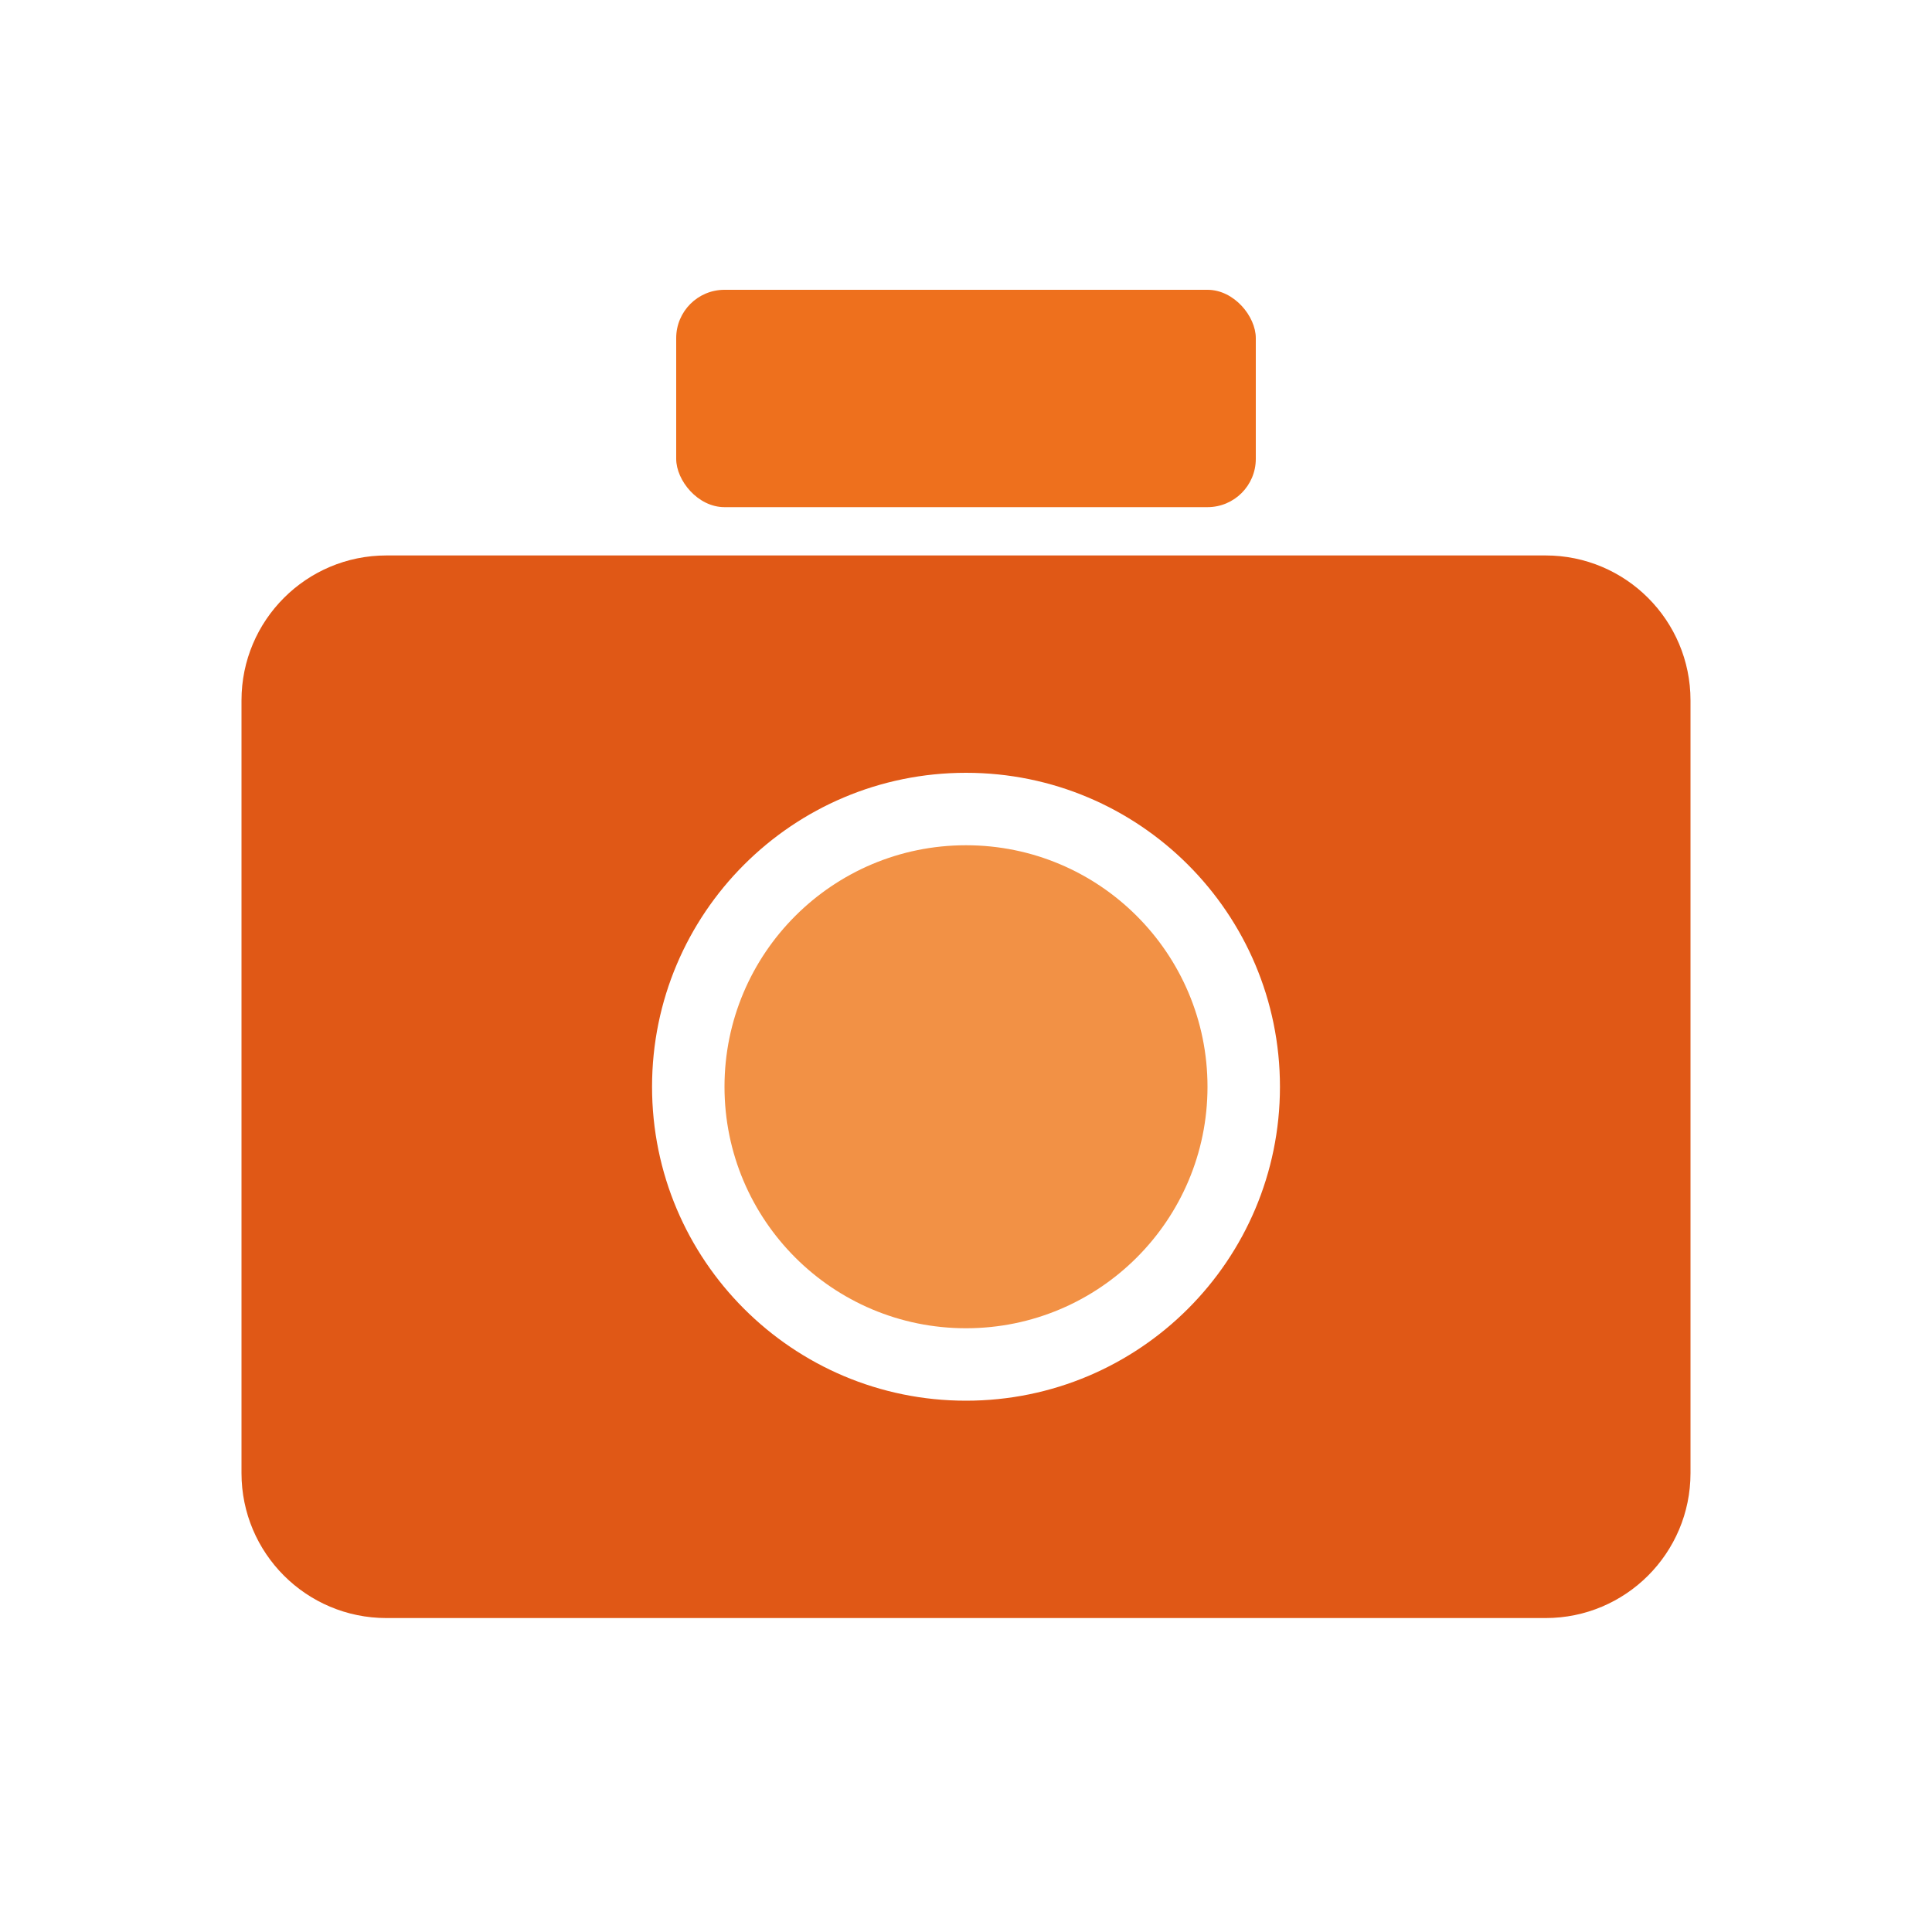<svg width="80" height="80" viewBox="0 0 80 80" fill="none" xmlns="http://www.w3.org/2000/svg">
<rect x="28" y="12" width="24" height="9" rx="2" fill="#EE701D"/>
<path fill-rule="evenodd" clip-rule="evenodd" d="M16 23C12.686 23 10 25.686 10 29V61C10 64.314 12.686 67 16 67H64C67.314 67 70 64.314 70 61V29C70 25.686 67.314 23 64 23H16ZM40 58C47.18 58 53 52.18 53 45C53 37.82 47.18 32 40 32C32.82 32 27 37.82 27 45C27 52.18 32.82 58 40 58Z" fill="#E05816"/>
<circle cx="40" cy="45" r="10" fill="#F29145"/>
</svg>
